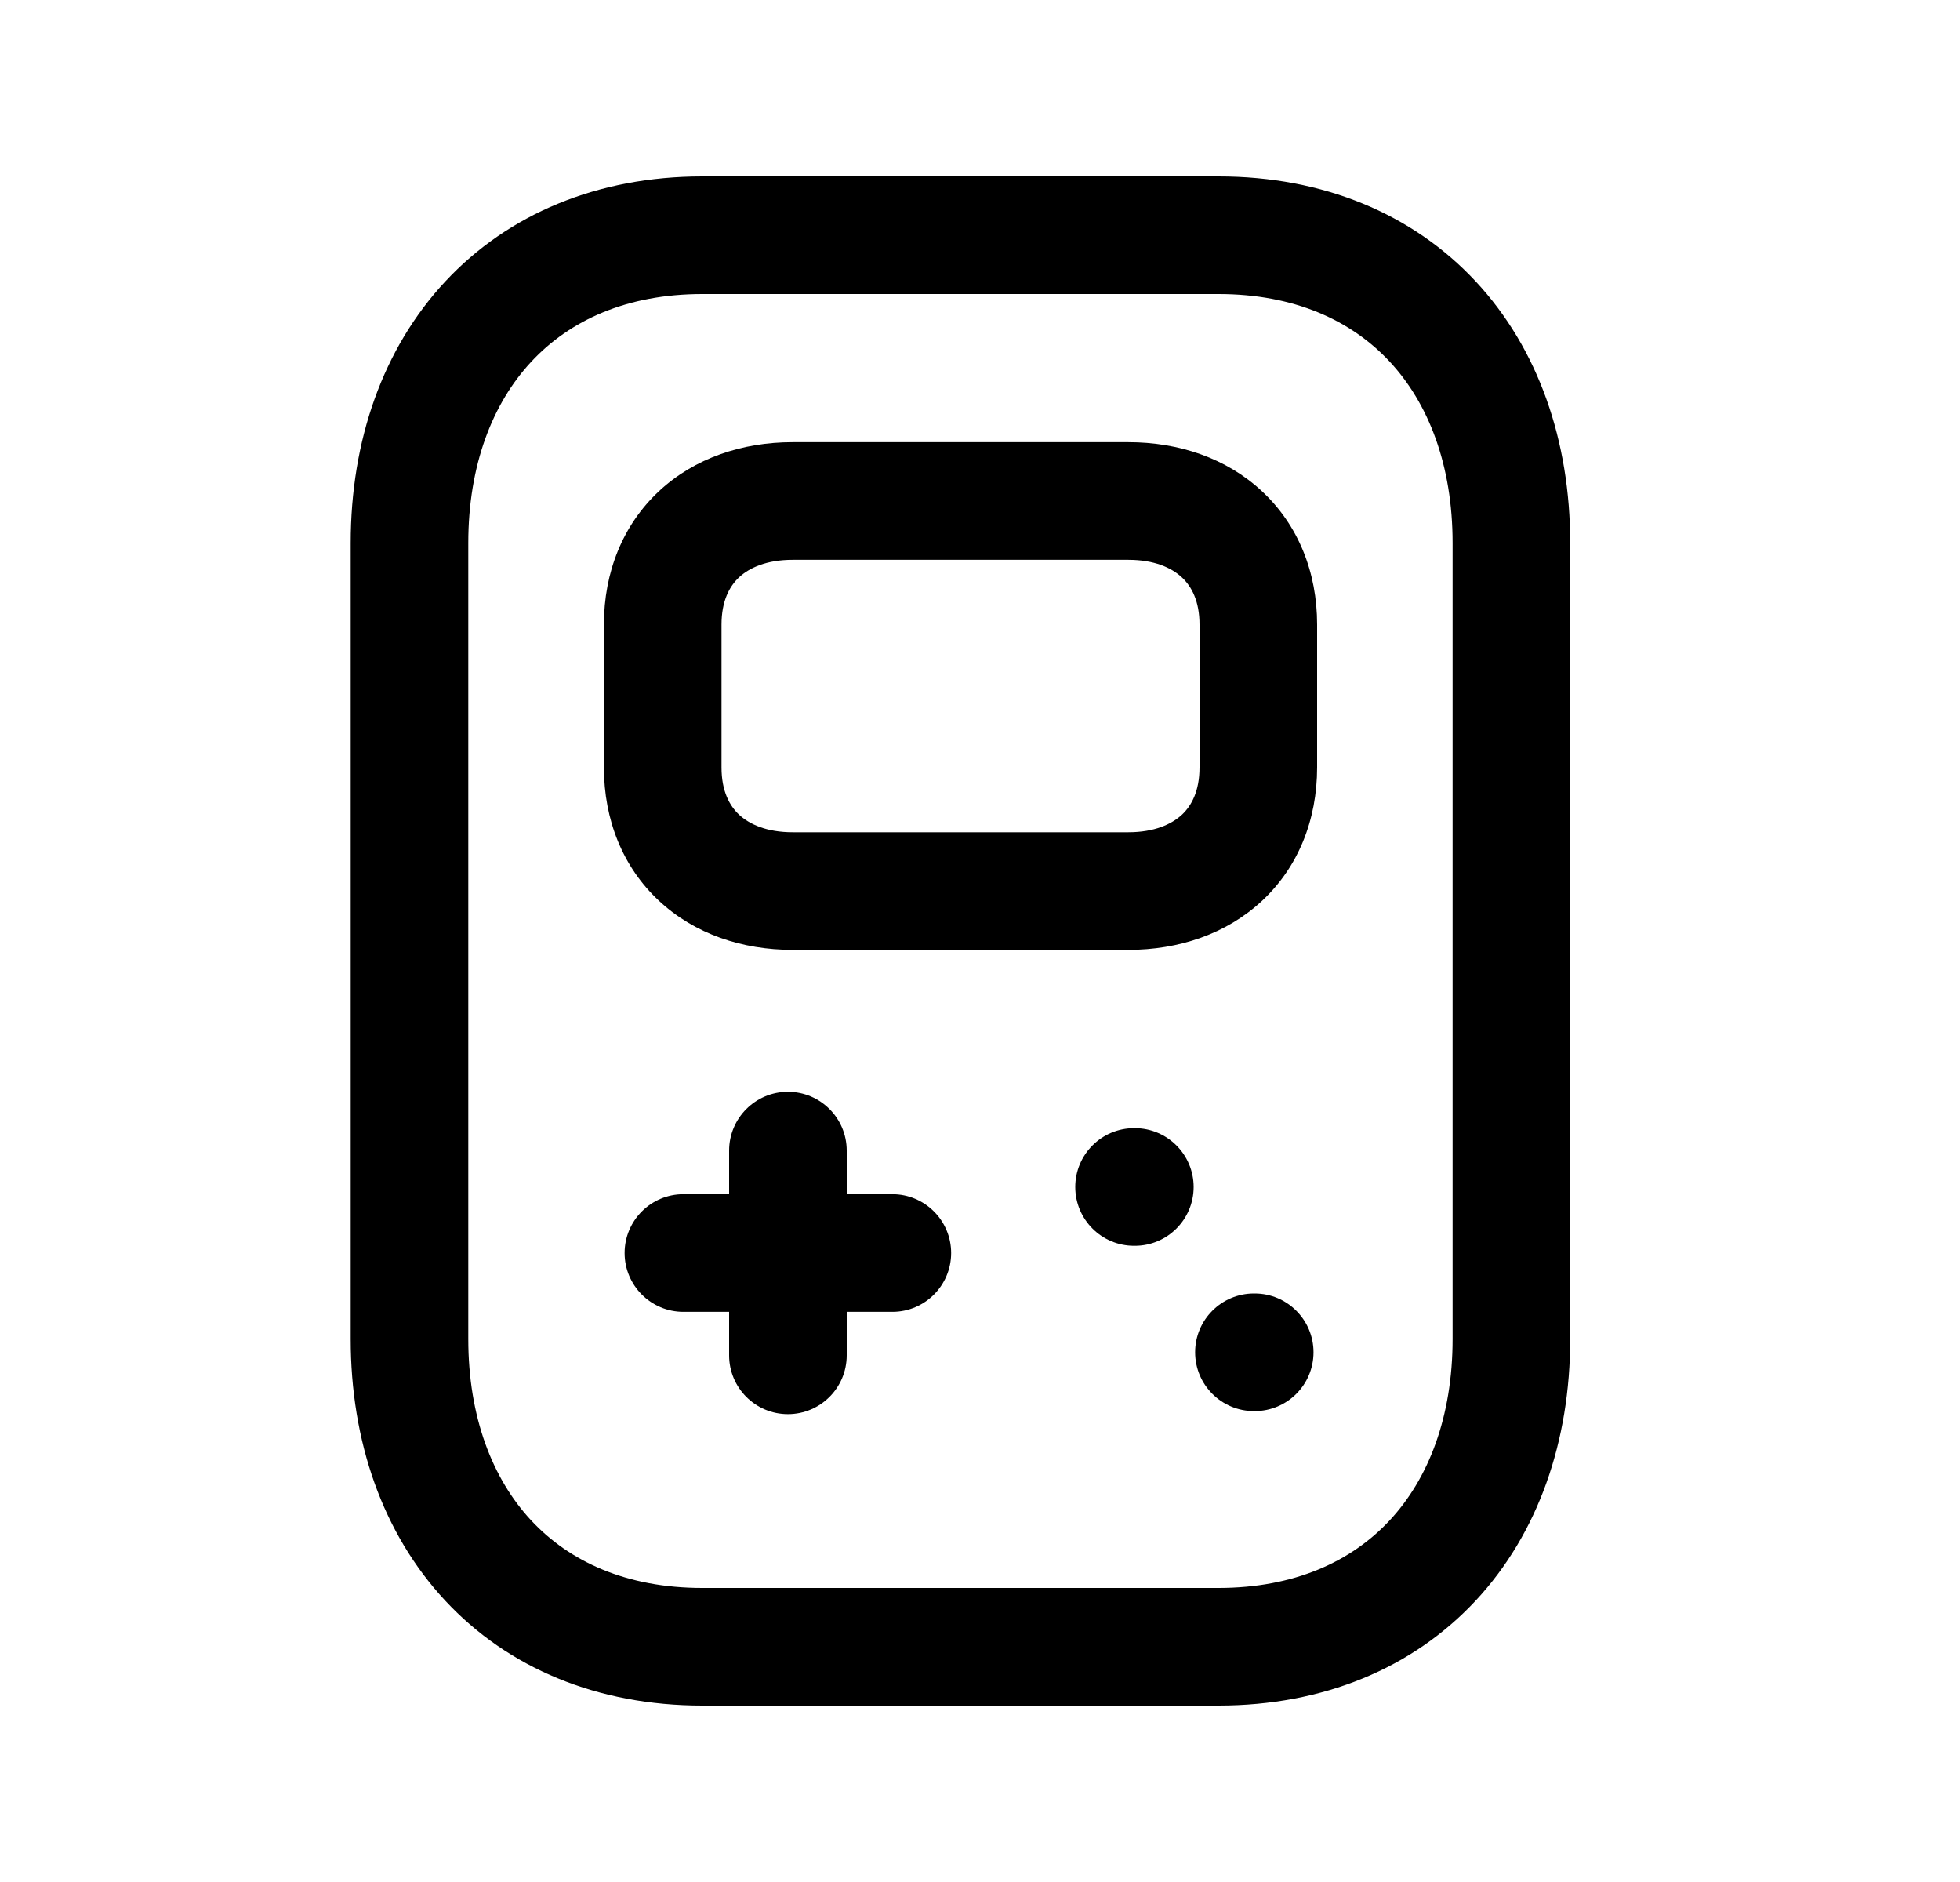 <svg width="25" height="24" viewBox="0 0 25 24" fill="none" xmlns="http://www.w3.org/2000/svg">
<path fill-rule="evenodd" clip-rule="evenodd" d="M5.68 3.589C6.484 2.727 7.624 2.25 8.957 2.25H15.543C16.879 2.25 18.02 2.727 18.823 3.589C19.62 4.445 20.028 5.62 20.028 6.925V17.075C20.028 18.38 19.62 19.555 18.823 20.411C18.02 21.273 16.879 21.75 15.542 21.75H8.957C7.621 21.75 6.48 21.273 5.678 20.411C4.881 19.555 4.473 18.38 4.473 17.075V6.925C4.473 5.619 4.883 4.444 5.68 3.589ZM6.778 4.611C6.282 5.143 5.973 5.931 5.973 6.925V17.075C5.973 18.07 6.281 18.858 6.775 19.389C7.264 19.914 7.991 20.25 8.957 20.25H15.542C16.508 20.25 17.236 19.914 17.725 19.389C18.22 18.858 18.528 18.07 18.528 17.075V6.925C18.528 5.93 18.22 5.142 17.725 4.611C17.236 4.086 16.509 3.75 15.543 3.75H8.957C7.995 3.75 7.268 4.085 6.778 4.611Z" fill="black"/>
<path fill-rule="evenodd" clip-rule="evenodd" d="M10.05 13.923C10.464 13.923 10.8 14.259 10.8 14.673V15.229H11.382C11.796 15.229 12.132 15.565 12.132 15.979C12.132 16.393 11.796 16.729 11.382 16.729H10.8V17.284C10.8 17.698 10.464 18.034 10.05 18.034C9.636 18.034 9.3 17.698 9.3 17.284V16.729H8.717C8.303 16.729 7.967 16.393 7.967 15.979C7.967 15.565 8.303 15.229 8.717 15.229H9.3V14.673C9.3 14.259 9.636 13.923 10.05 13.923Z" fill="black"/>
<path fill-rule="evenodd" clip-rule="evenodd" d="M13.715 15.137C13.715 14.723 14.051 14.387 14.465 14.387H14.475C14.889 14.387 15.225 14.723 15.225 15.137C15.225 15.551 14.889 15.887 14.475 15.887H14.465C14.051 15.887 13.715 15.551 13.715 15.137Z" fill="black"/>
<path fill-rule="evenodd" clip-rule="evenodd" d="M15.244 17.245C15.244 16.831 15.58 16.495 15.994 16.495H16.004C16.418 16.495 16.754 16.831 16.754 17.245C16.754 17.659 16.418 17.995 16.004 17.995H15.994C15.58 17.995 15.244 17.659 15.244 17.245Z" fill="black"/>
<path fill-rule="evenodd" clip-rule="evenodd" d="M8.406 6.263C8.861 5.84 9.469 5.639 10.109 5.639H14.393C15.034 5.639 15.643 5.841 16.097 6.265C16.558 6.694 16.8 7.295 16.8 7.965V9.786C16.8 10.457 16.558 11.059 16.097 11.488C15.641 11.912 15.033 12.113 14.393 12.113H10.109C9.469 12.113 8.861 11.912 8.406 11.488C7.945 11.059 7.703 10.457 7.703 9.786V7.965C7.703 7.294 7.945 6.693 8.406 6.263ZM9.428 7.361C9.304 7.477 9.203 7.664 9.203 7.965V9.786C9.203 10.087 9.304 10.274 9.428 10.39C9.559 10.511 9.779 10.613 10.109 10.613H14.393C14.724 10.613 14.944 10.511 15.075 10.39C15.199 10.274 15.3 10.087 15.3 9.786V7.965C15.3 7.667 15.2 7.479 15.074 7.362C14.943 7.24 14.723 7.139 14.393 7.139H10.109C9.779 7.139 9.559 7.24 9.428 7.361Z" fill="black"/>
</svg>